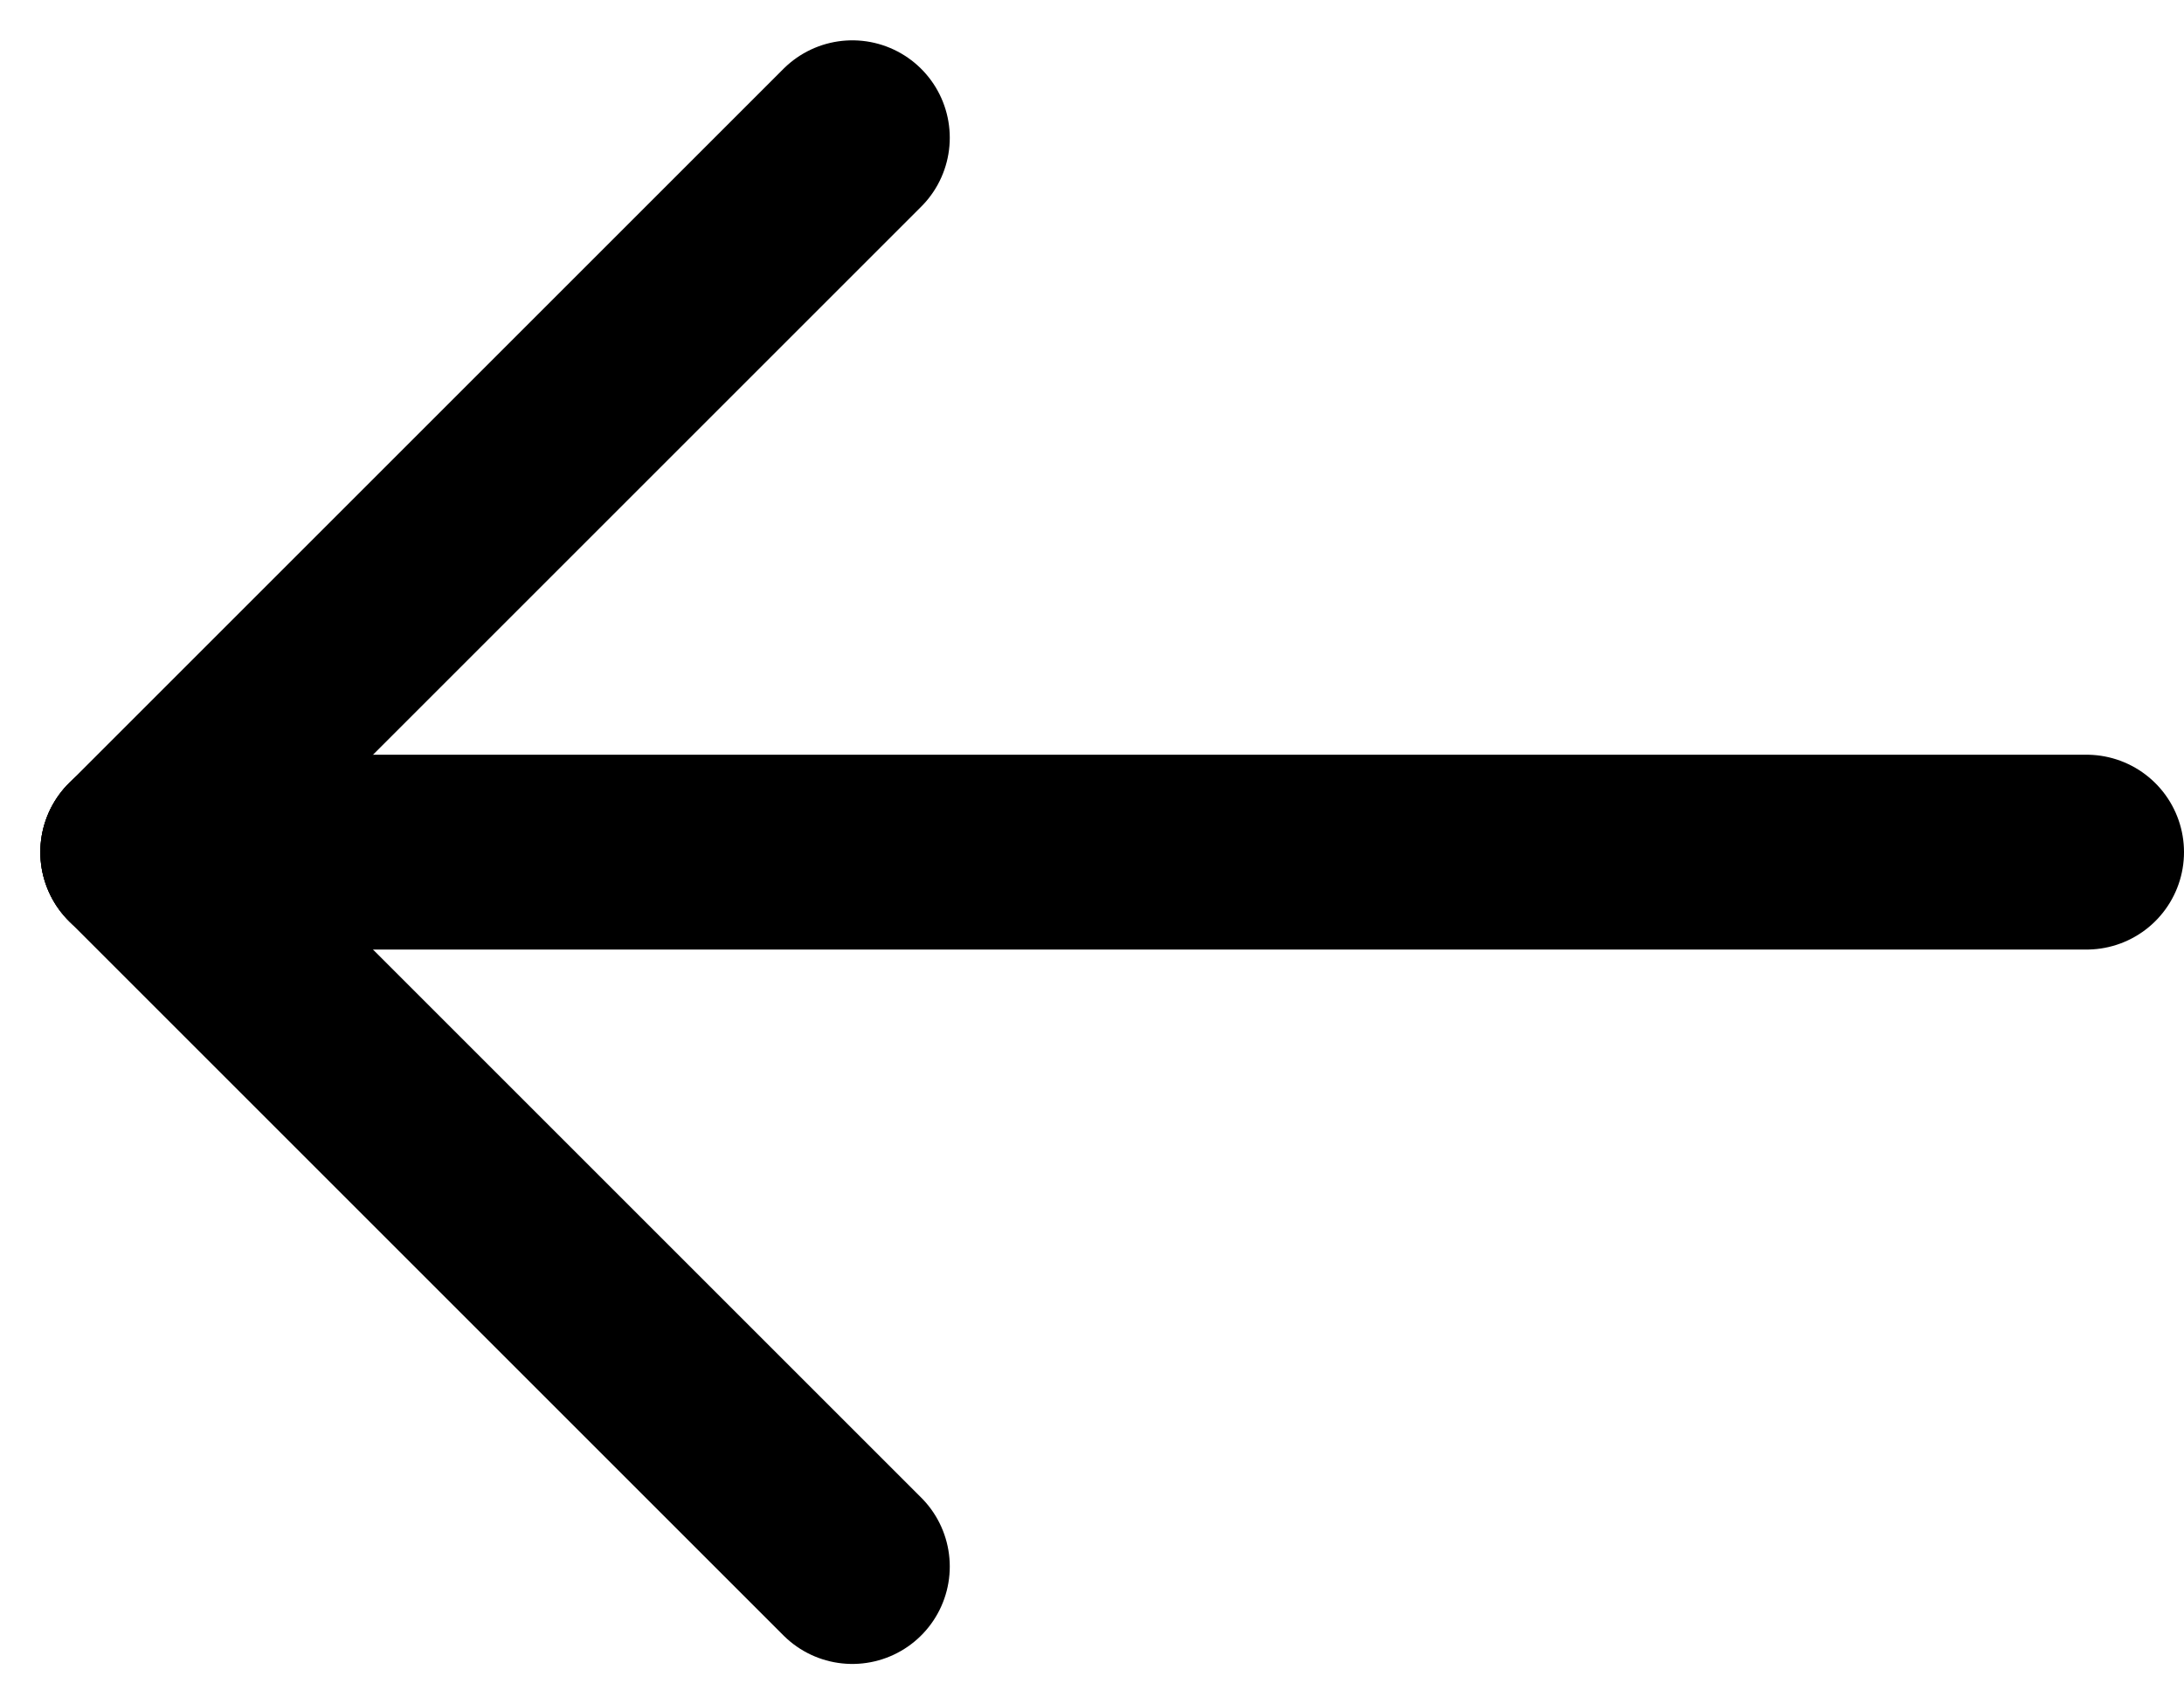 <svg xmlns="http://www.w3.org/2000/svg" width="33.621" height="26.243" viewBox="0 0 33.621 26.243"><g transform="translate(-595.379 -2425.379)"><line x2="30" transform="translate(597.5 2438.5)" fill="none" stroke="#000" stroke-linecap="round" stroke-width="3"/><line y1="11" x2="11" transform="translate(597.5 2427.5)" fill="none" stroke="#000" stroke-linecap="round" stroke-width="3"/><line x2="11" y2="11" transform="translate(597.5 2438.5)" fill="none" stroke="#000" stroke-linecap="round" stroke-width="3"/></g></svg>